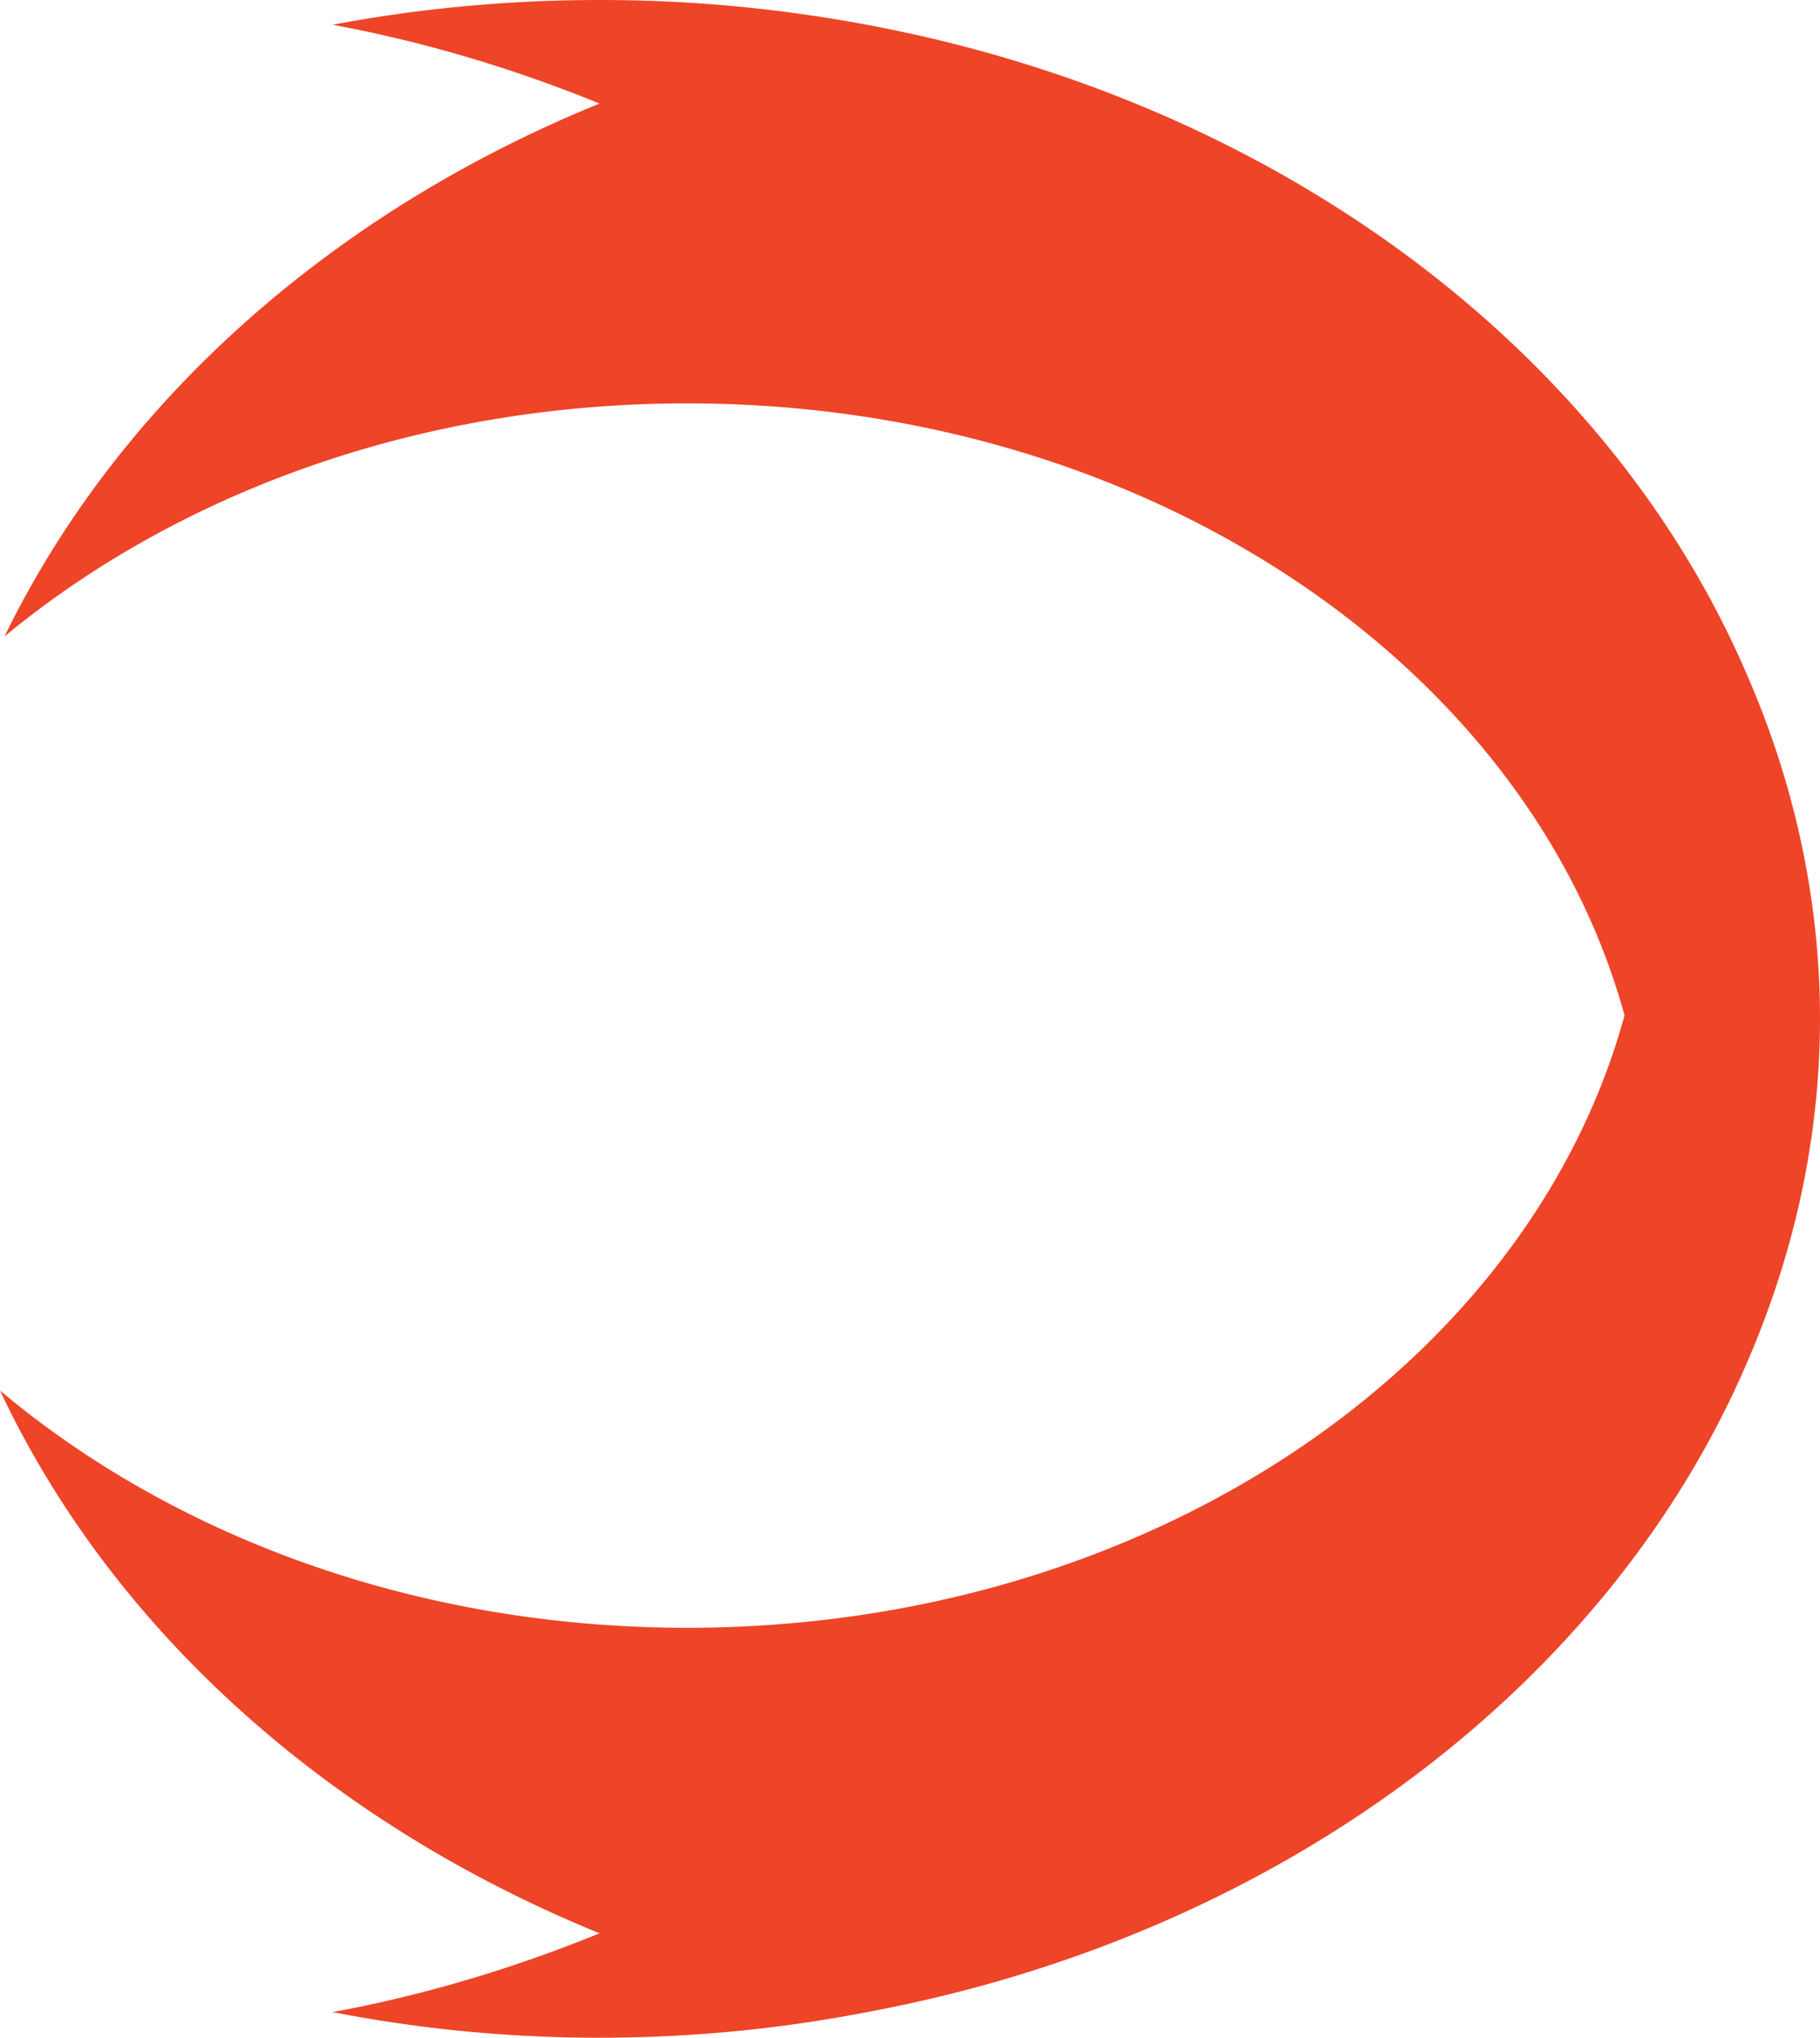 <svg xmlns="http://www.w3.org/2000/svg" width="144.599" height="161.81" viewBox="-64.255 -98.831 144.599 161.81"><path fill="#EE4428" d="M4.615-96.865A114.652 114.652 0 0 0-16.62-98.83c-7.3 0-14.387.677-21.21 1.965 7.43 1.377 14.56 3.544 21.21 6.258-21.388 8.695-38.296 23.847-47.273 42.312C-50.096-59.697-30.923-66.8-9.67-66.8c36.478 0 66.857 20.83 74.484 48.6C57.188 9.656 26.81 30.43-9.67 30.43c-21.41 0-40.755-7.223-54.584-18.84 8.897 18.904 25.94 34.255 47.636 43.1-6.652 2.71-13.782 4.89-21.21 6.258a110.58 110.58 0 0 0 21.21 2.033c7.324 0 14.37-.7 21.234-2.03 32.572-6.05 58.89-25.813 69.957-51.643 3.69-8.535 5.77-17.69 5.77-27.263 0-9.528-2.08-18.75-5.77-27.222C63.505-71.033 37.188-90.796 4.615-96.864z"/></svg>